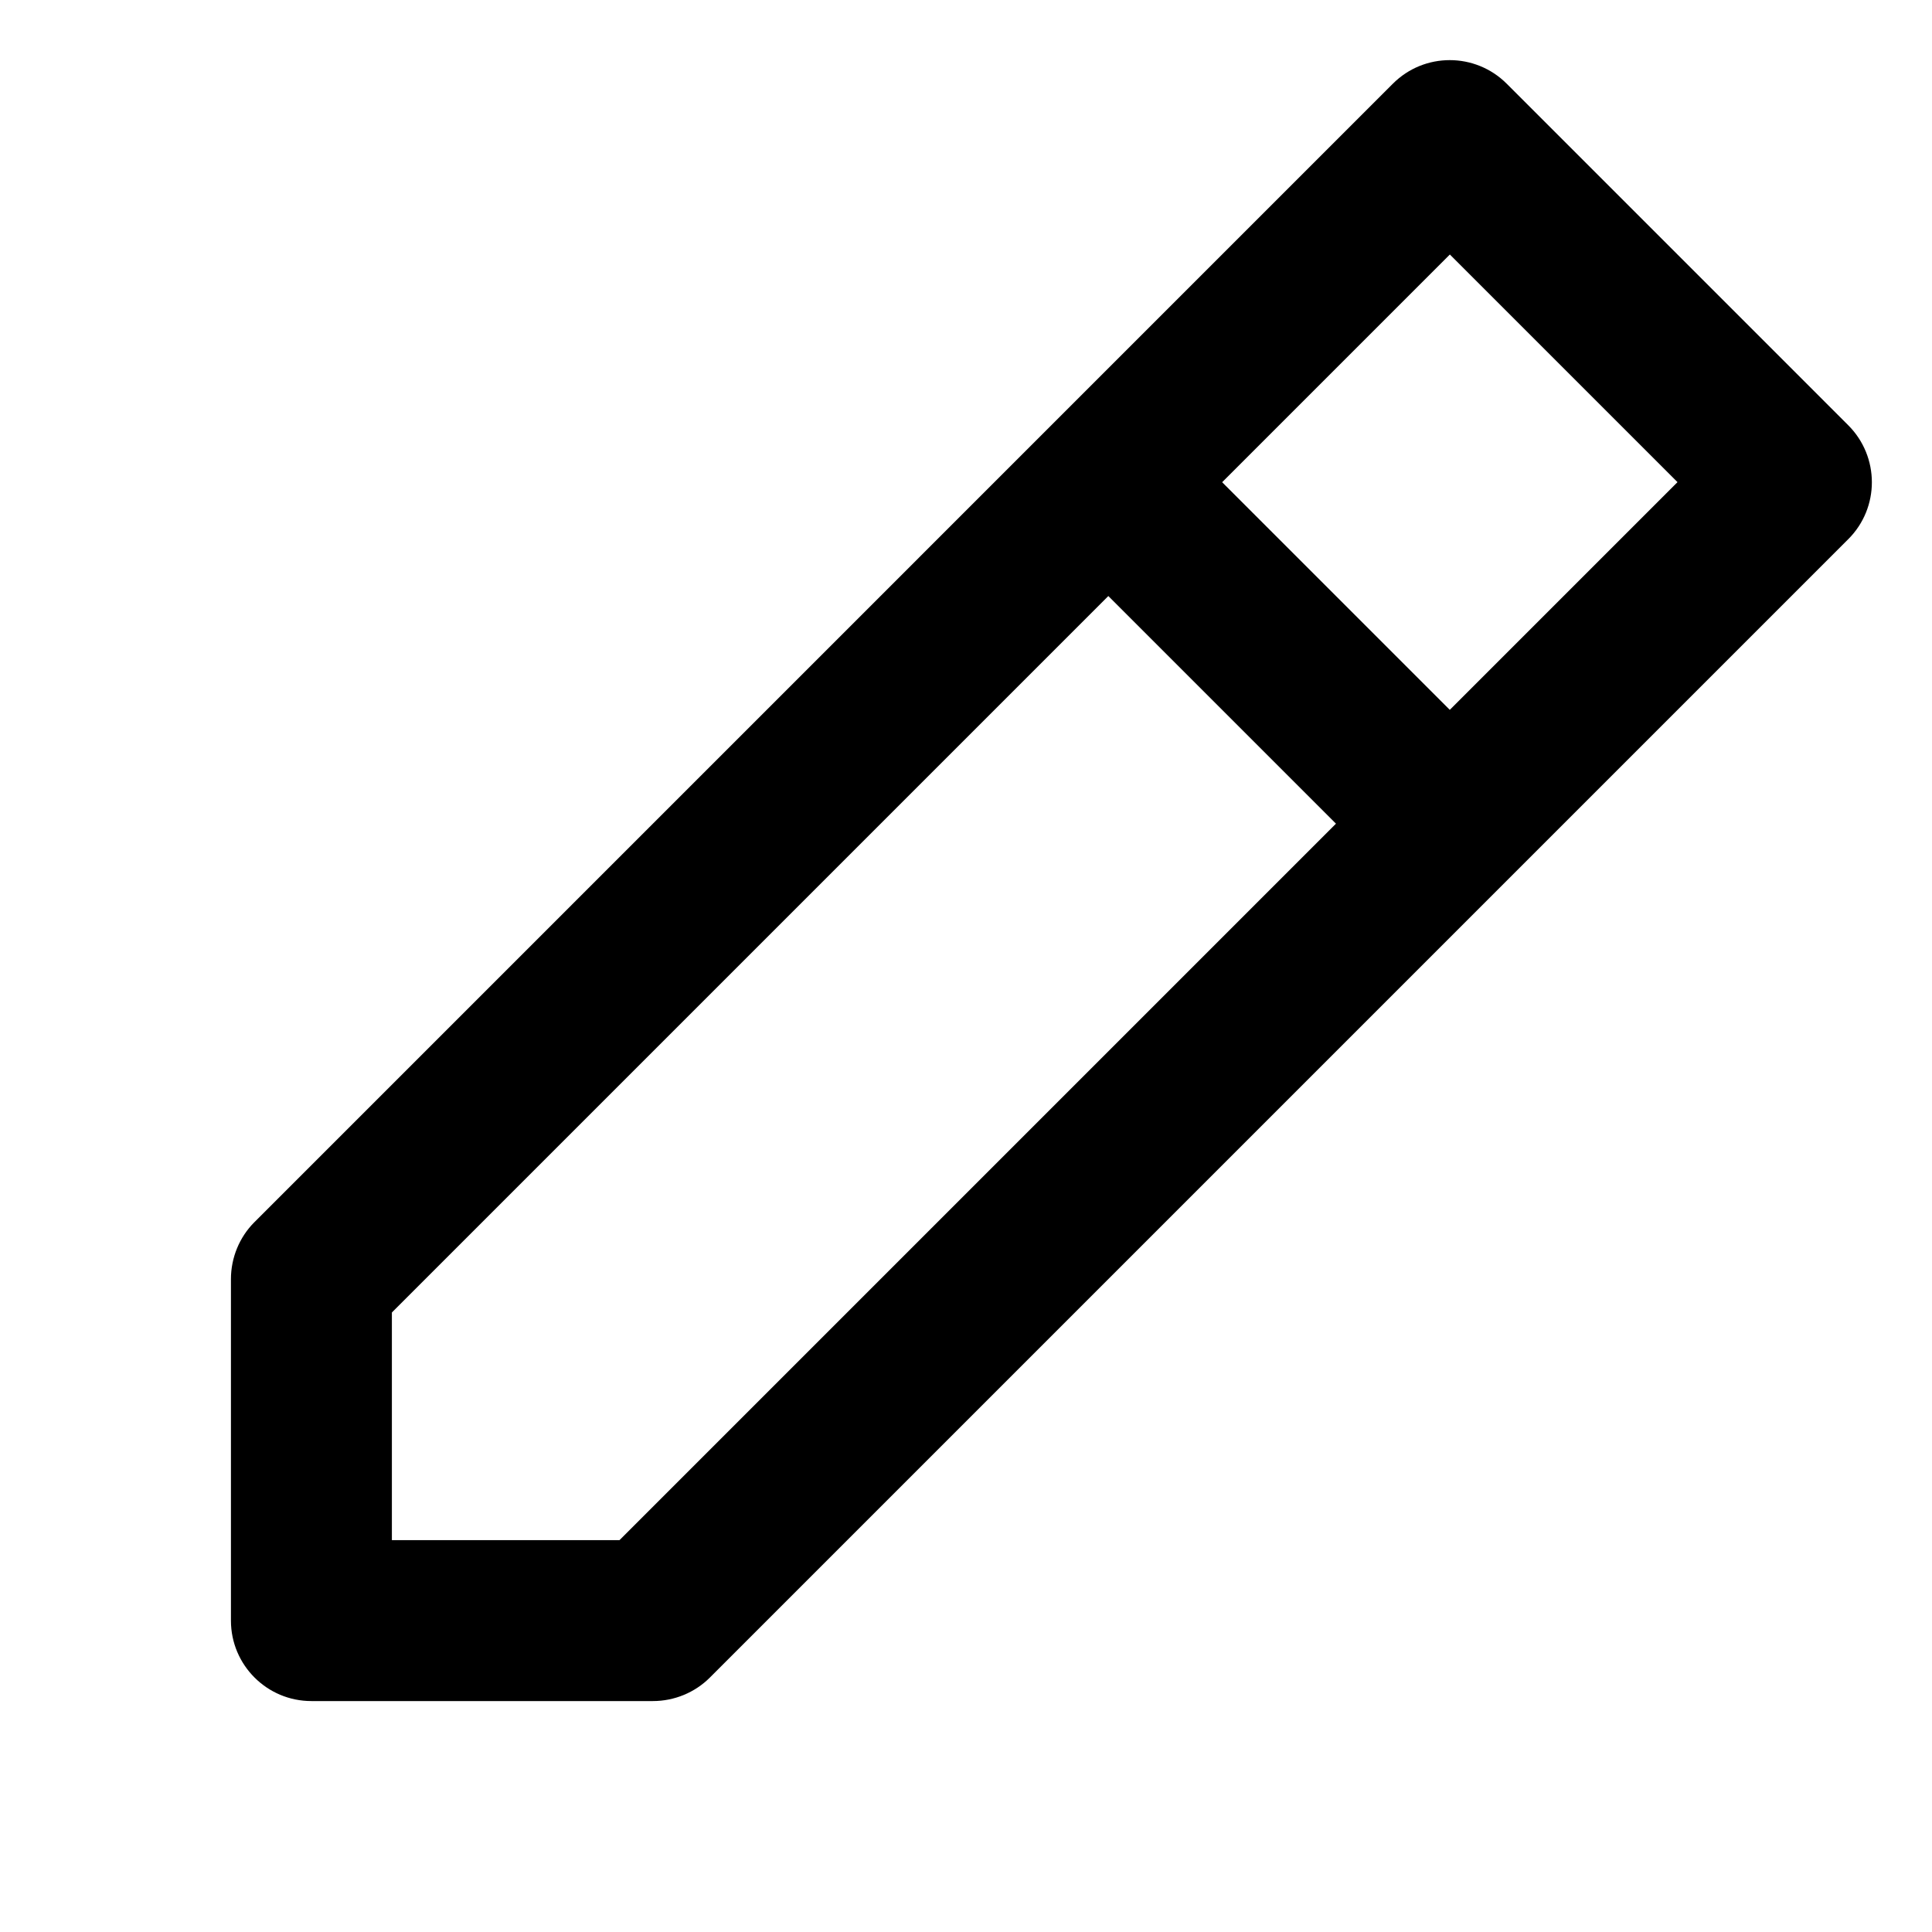 <?xml version="1.0" encoding="UTF-8"?>
<svg width="16px" height="16px" viewBox="0 0 16 16" version="1.1" xmlns="http://www.w3.org/2000/svg" xmlns:xlink="http://www.w3.org/1999/xlink">
    <title>pen copy</title>
    <defs>
        <filter id="filter-1">
            <feColorMatrix in="SourceGraphic" type="matrix" values="0 0 0 0 0.314 0 0 0 0 0.314 0 0 0 0 0.314 0 0 0 1 0"></feColorMatrix>
        </filter>
    </defs>
    <g id="Area-Personale" stroke="none" stroke-width="1" fill="none" fill-rule="evenodd">
        <g id="Desk/Account/Profilo-no-pass" transform="translate(-780, -673)">
            <g id="pen-copy" transform="translate(243, 369)" filter="url(#filter-1)">
                <g transform="translate(537, 304)">
                    <path d="M1.276,8 L2.609,9.333 L11,9.333 L11,6.667 L2.609,6.667 L1.276,8 Z M2.333,5.333 L11.667,5.333 C12.035,5.333 12.333,5.632 12.333,6 L12.333,10 C12.333,10.368 12.035,10.667 11.667,10.667 L2.333,10.667 C2.157,10.667 1.987,10.596 1.862,10.471 L-0.138,8.471 C-0.398,8.211 -0.398,7.789 -0.138,7.529 L1.862,5.529 C1.987,5.404 2.157,5.333 2.333,5.333 Z M12.333,9.333 L15,9.333 L15,6.667 L12.333,6.667 L12.333,9.333 Z M11.667,5.333 L15.667,5.333 C16.035,5.333 16.333,5.632 16.333,6 L16.333,10 C16.333,10.368 16.035,10.667 15.667,10.667 L11.667,10.667 C11.298,10.667 11,10.368 11,10 L11,6 C11,5.632 11.298,5.333 11.667,5.333 Z" id="shape" fill="#000000" fill-rule="nonzero" transform="translate(8, 8) rotate(-45) translate(-8, -8) "></path>
                </g>
            </g>
        </g>
    </g>
</svg>